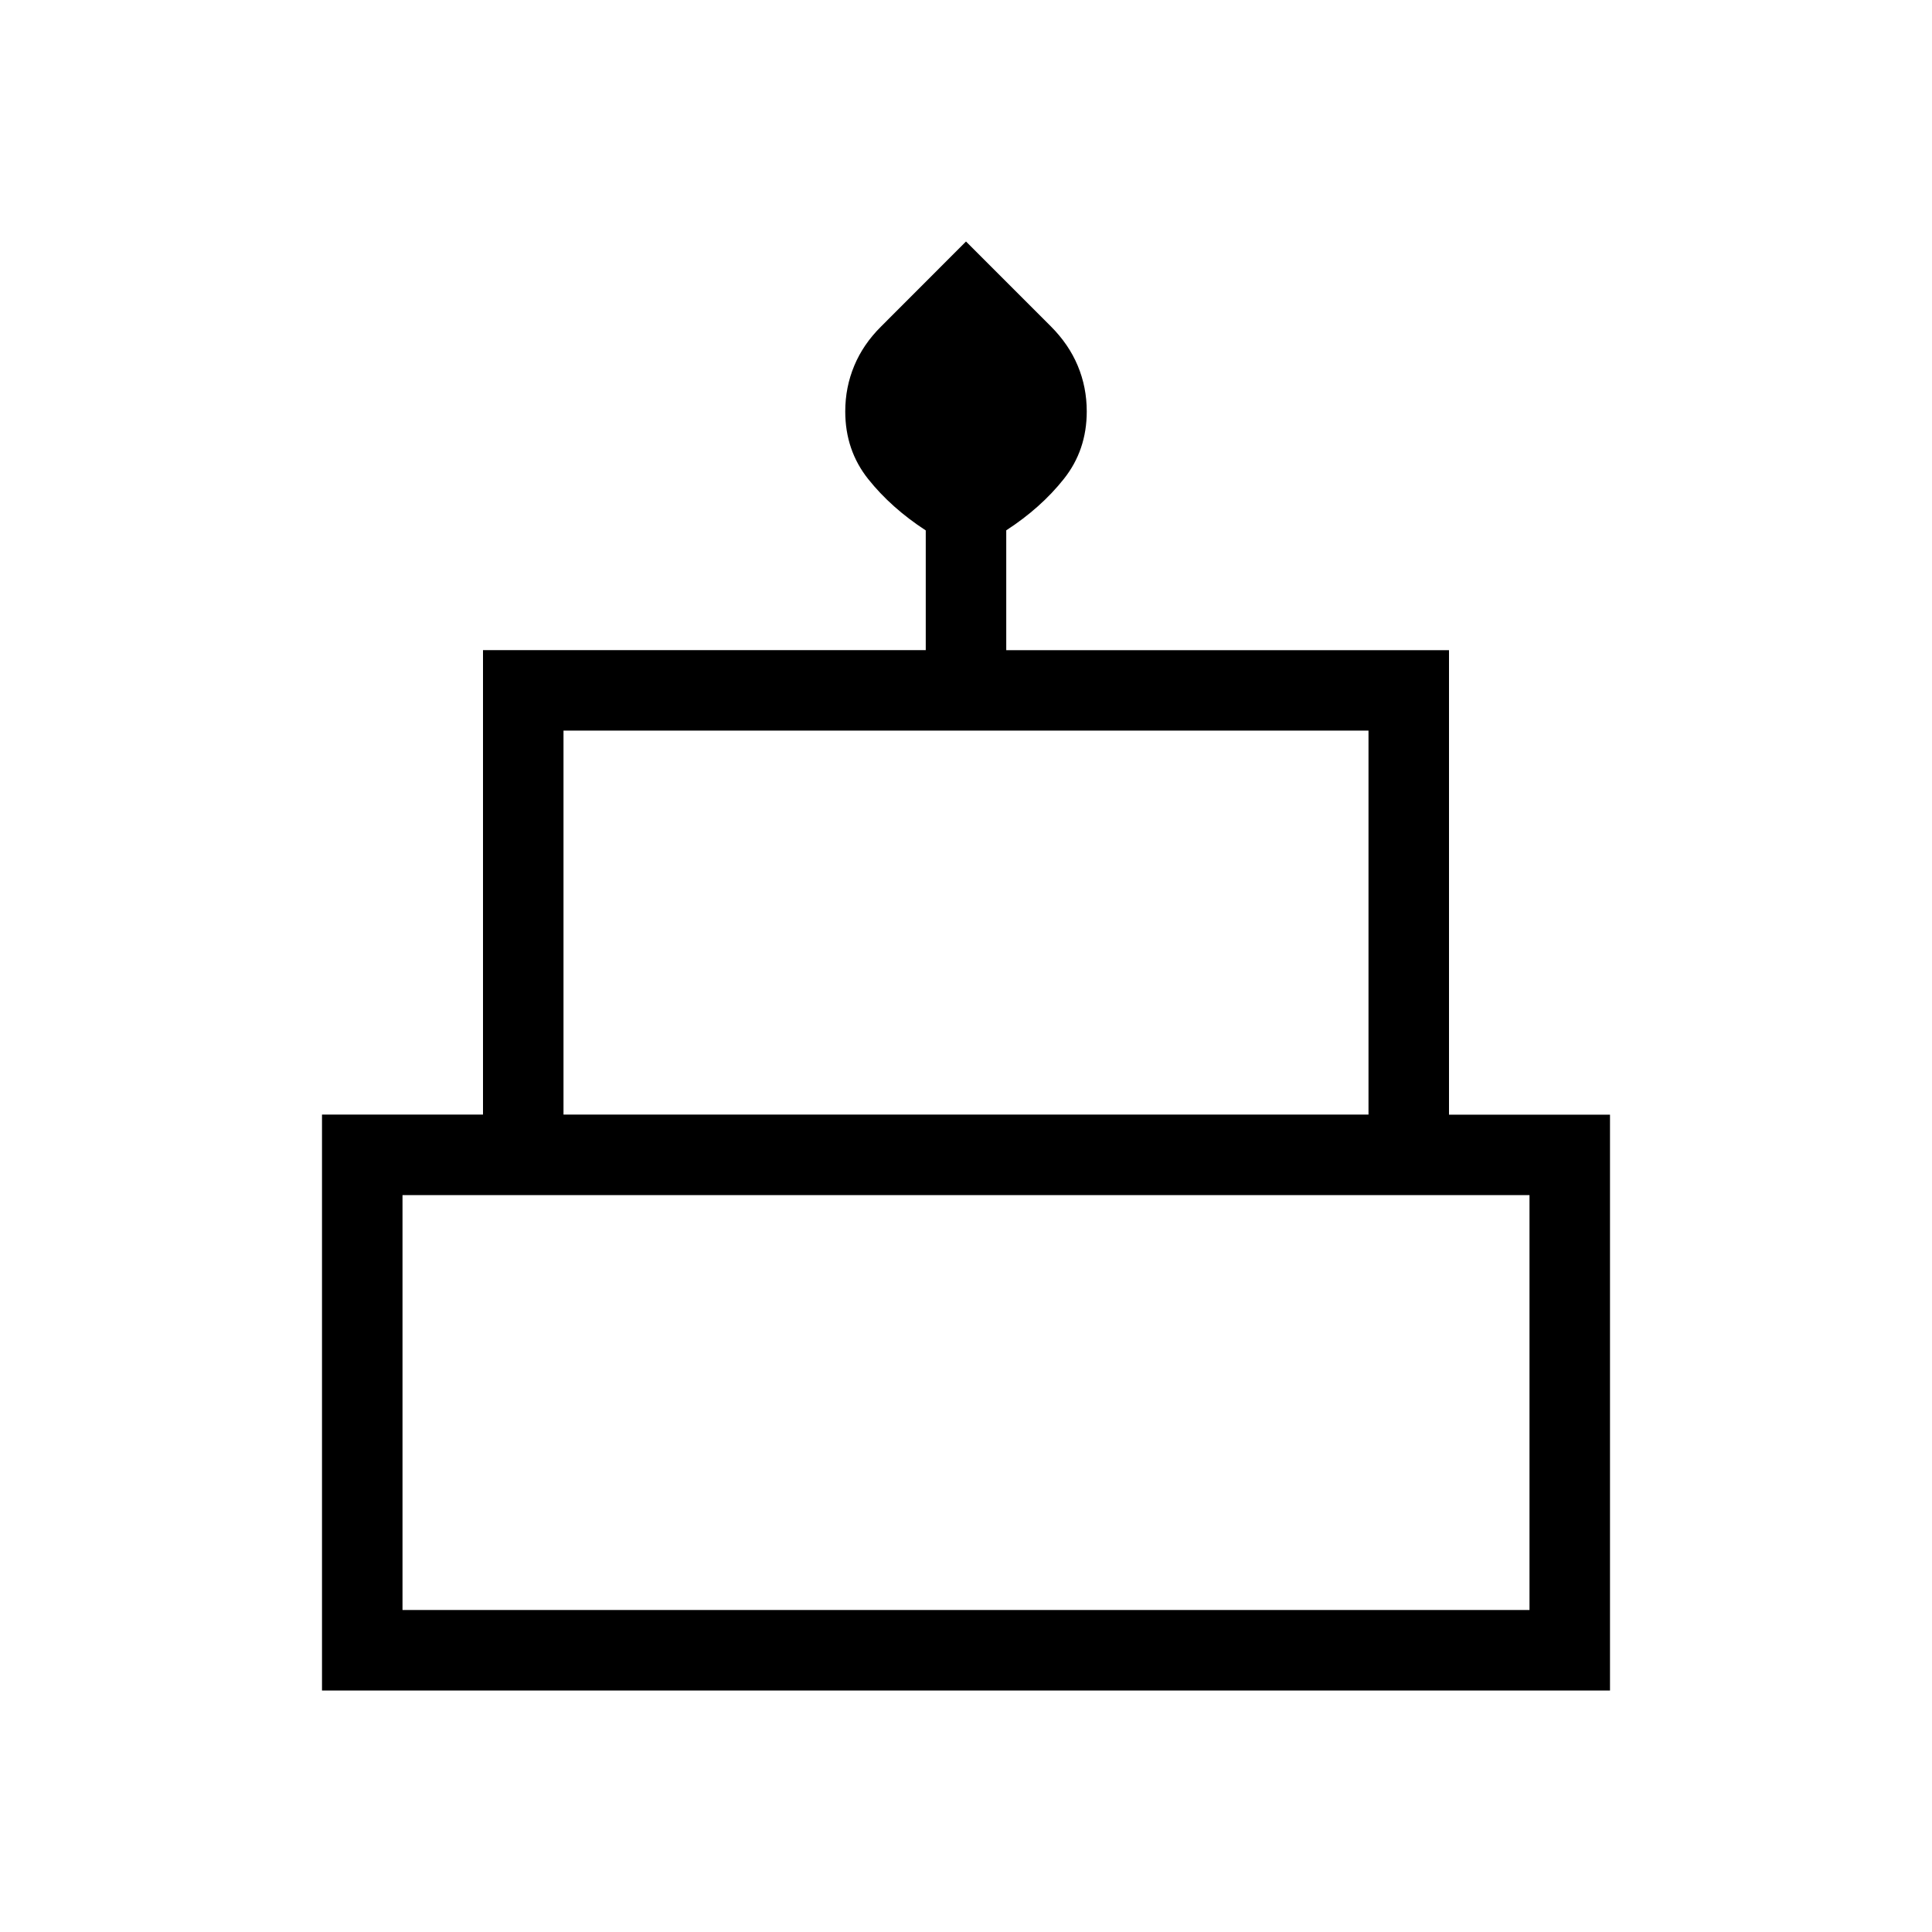 <svg xmlns="http://www.w3.org/2000/svg" width="1em" height="1em" viewBox="0 0 24 24"><path fill="currentColor" d="M4 21v-7.154h2v-5.77h5.5V6.589q-.43-.28-.715-.638t-.285-.84q0-.3.112-.568q.111-.267.334-.488L12 3l1.052 1.052q.225.225.336.491q.112.267.112.568q0 .481-.285.839q-.284.358-.715.638v1.489H18v5.77h2V21zm3-7.154h10v-4.77H7zM5 20h14v-5.154H5zm2-6.154h10zM5 20h14zm13-6.154H6z"/></svg>